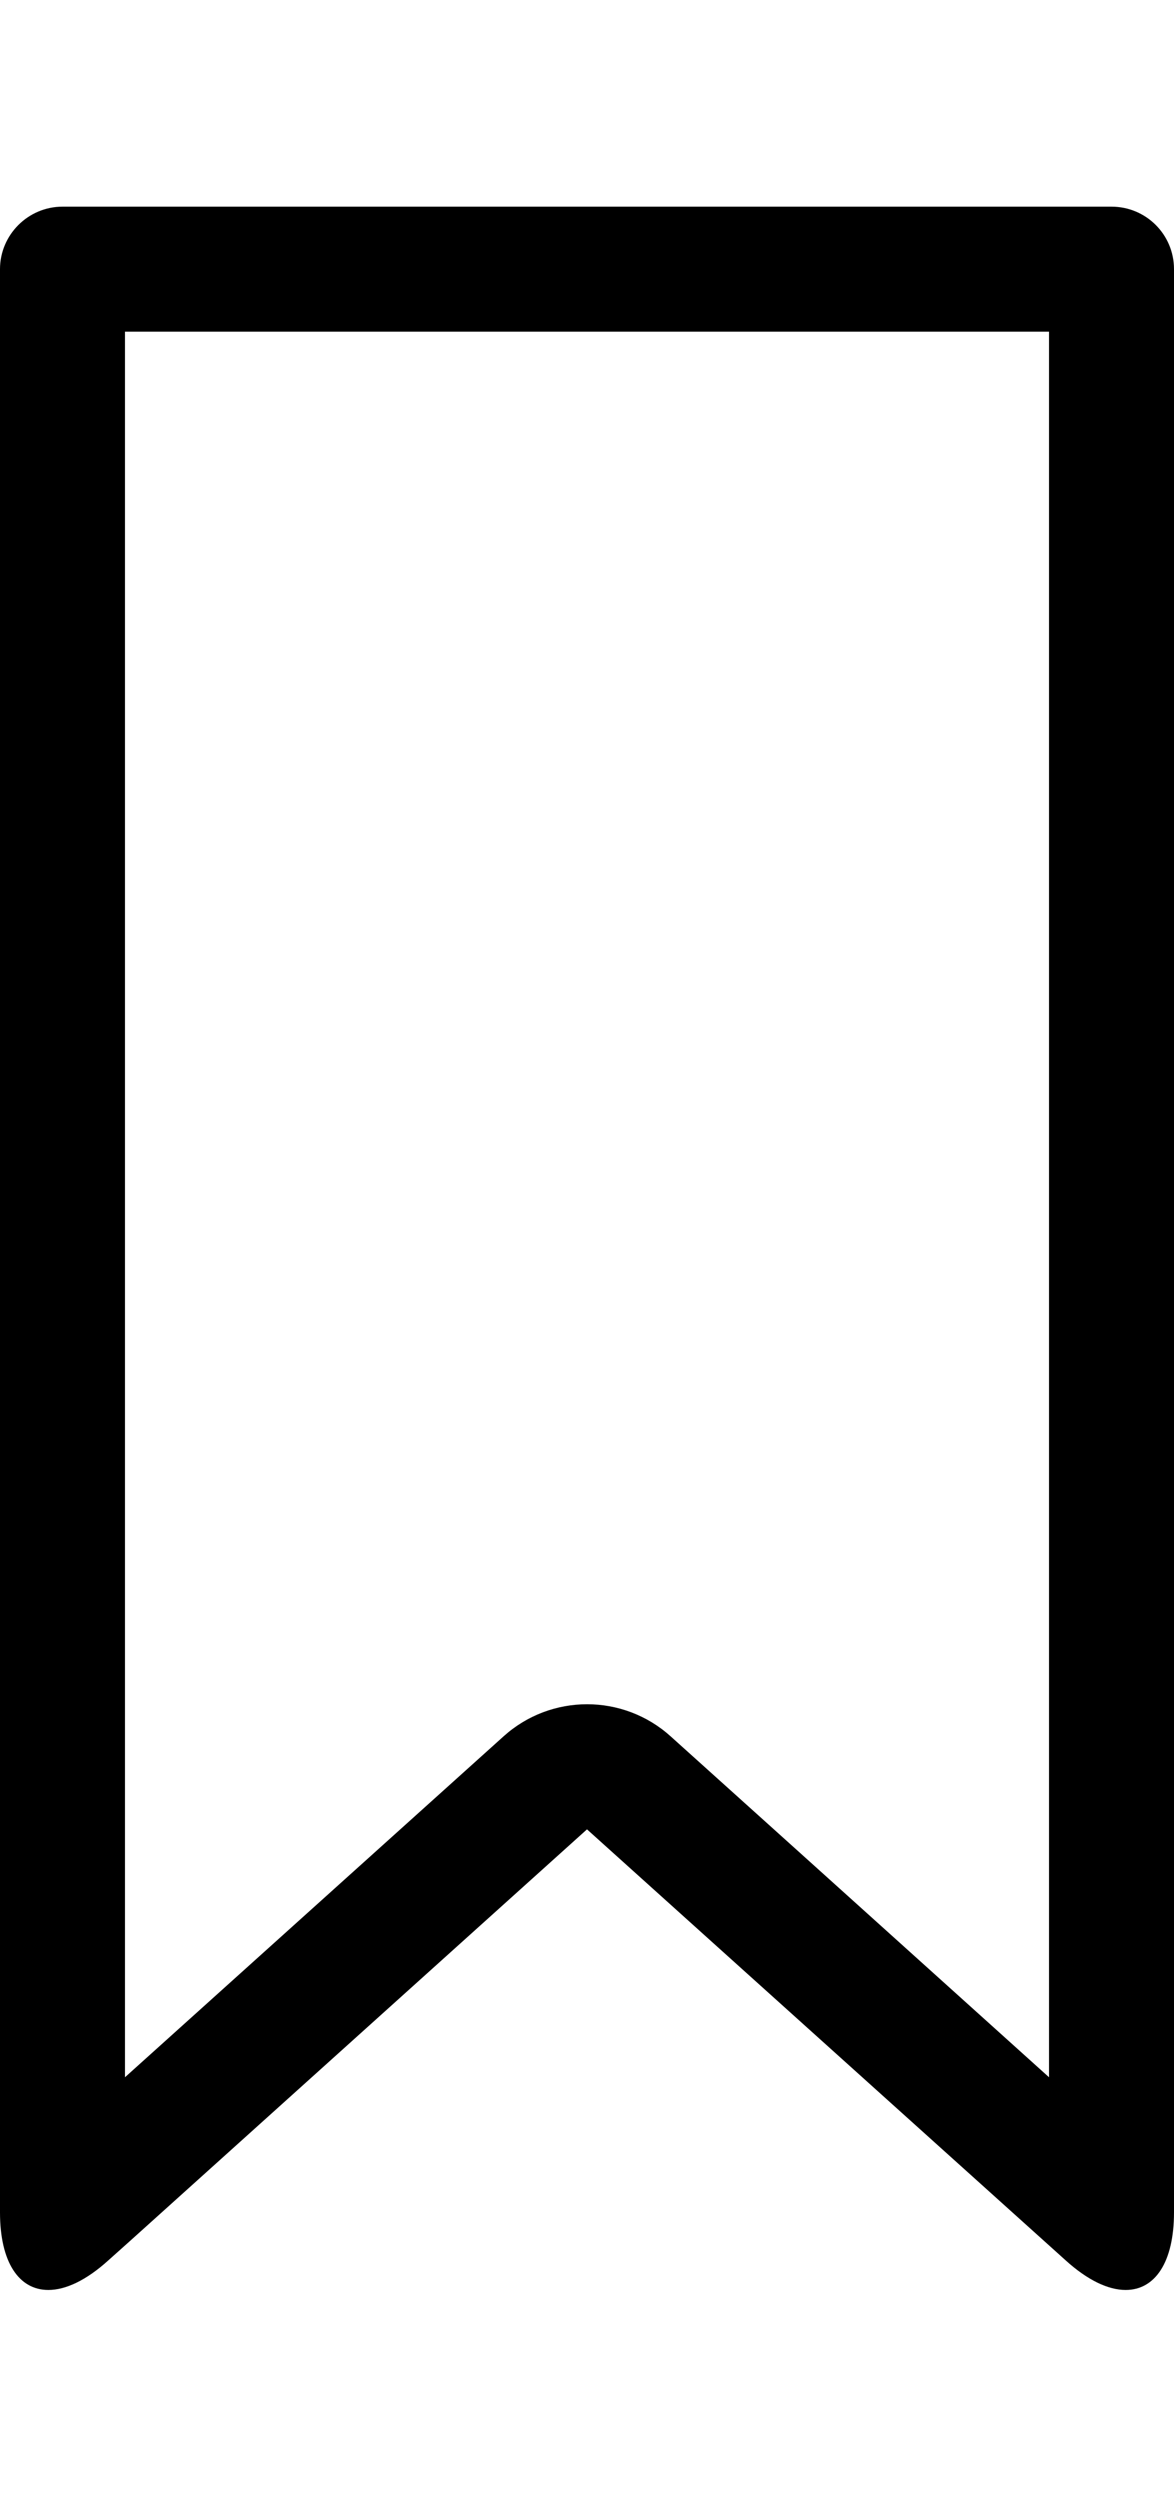 <svg xmlns="http://www.w3.org/2000/svg" viewBox="0 0 563.6 1200" class="cf-icon-svg"><path d="M503.6 159.2v837.9L384.3 889.6 322 833.5c-22.8-20.6-57.5-20.6-80.3 0L60 997.1V159.2h443.6m30-60H30c-16.5 0-30 13.5-30 30v932.7c0 24.2 9.2 37.3 23.2 37.3 8.3 0 18.2-4.6 28.8-14.2l10.4-9.3 219.4-197.6 62.4 56.2L511.6 1085c10.6 9.6 20.5 14.2 28.8 14.2 14 0 23.2-13.1 23.2-37.3V129.2c0-16.6-13.4-30-30-30z"/></svg>